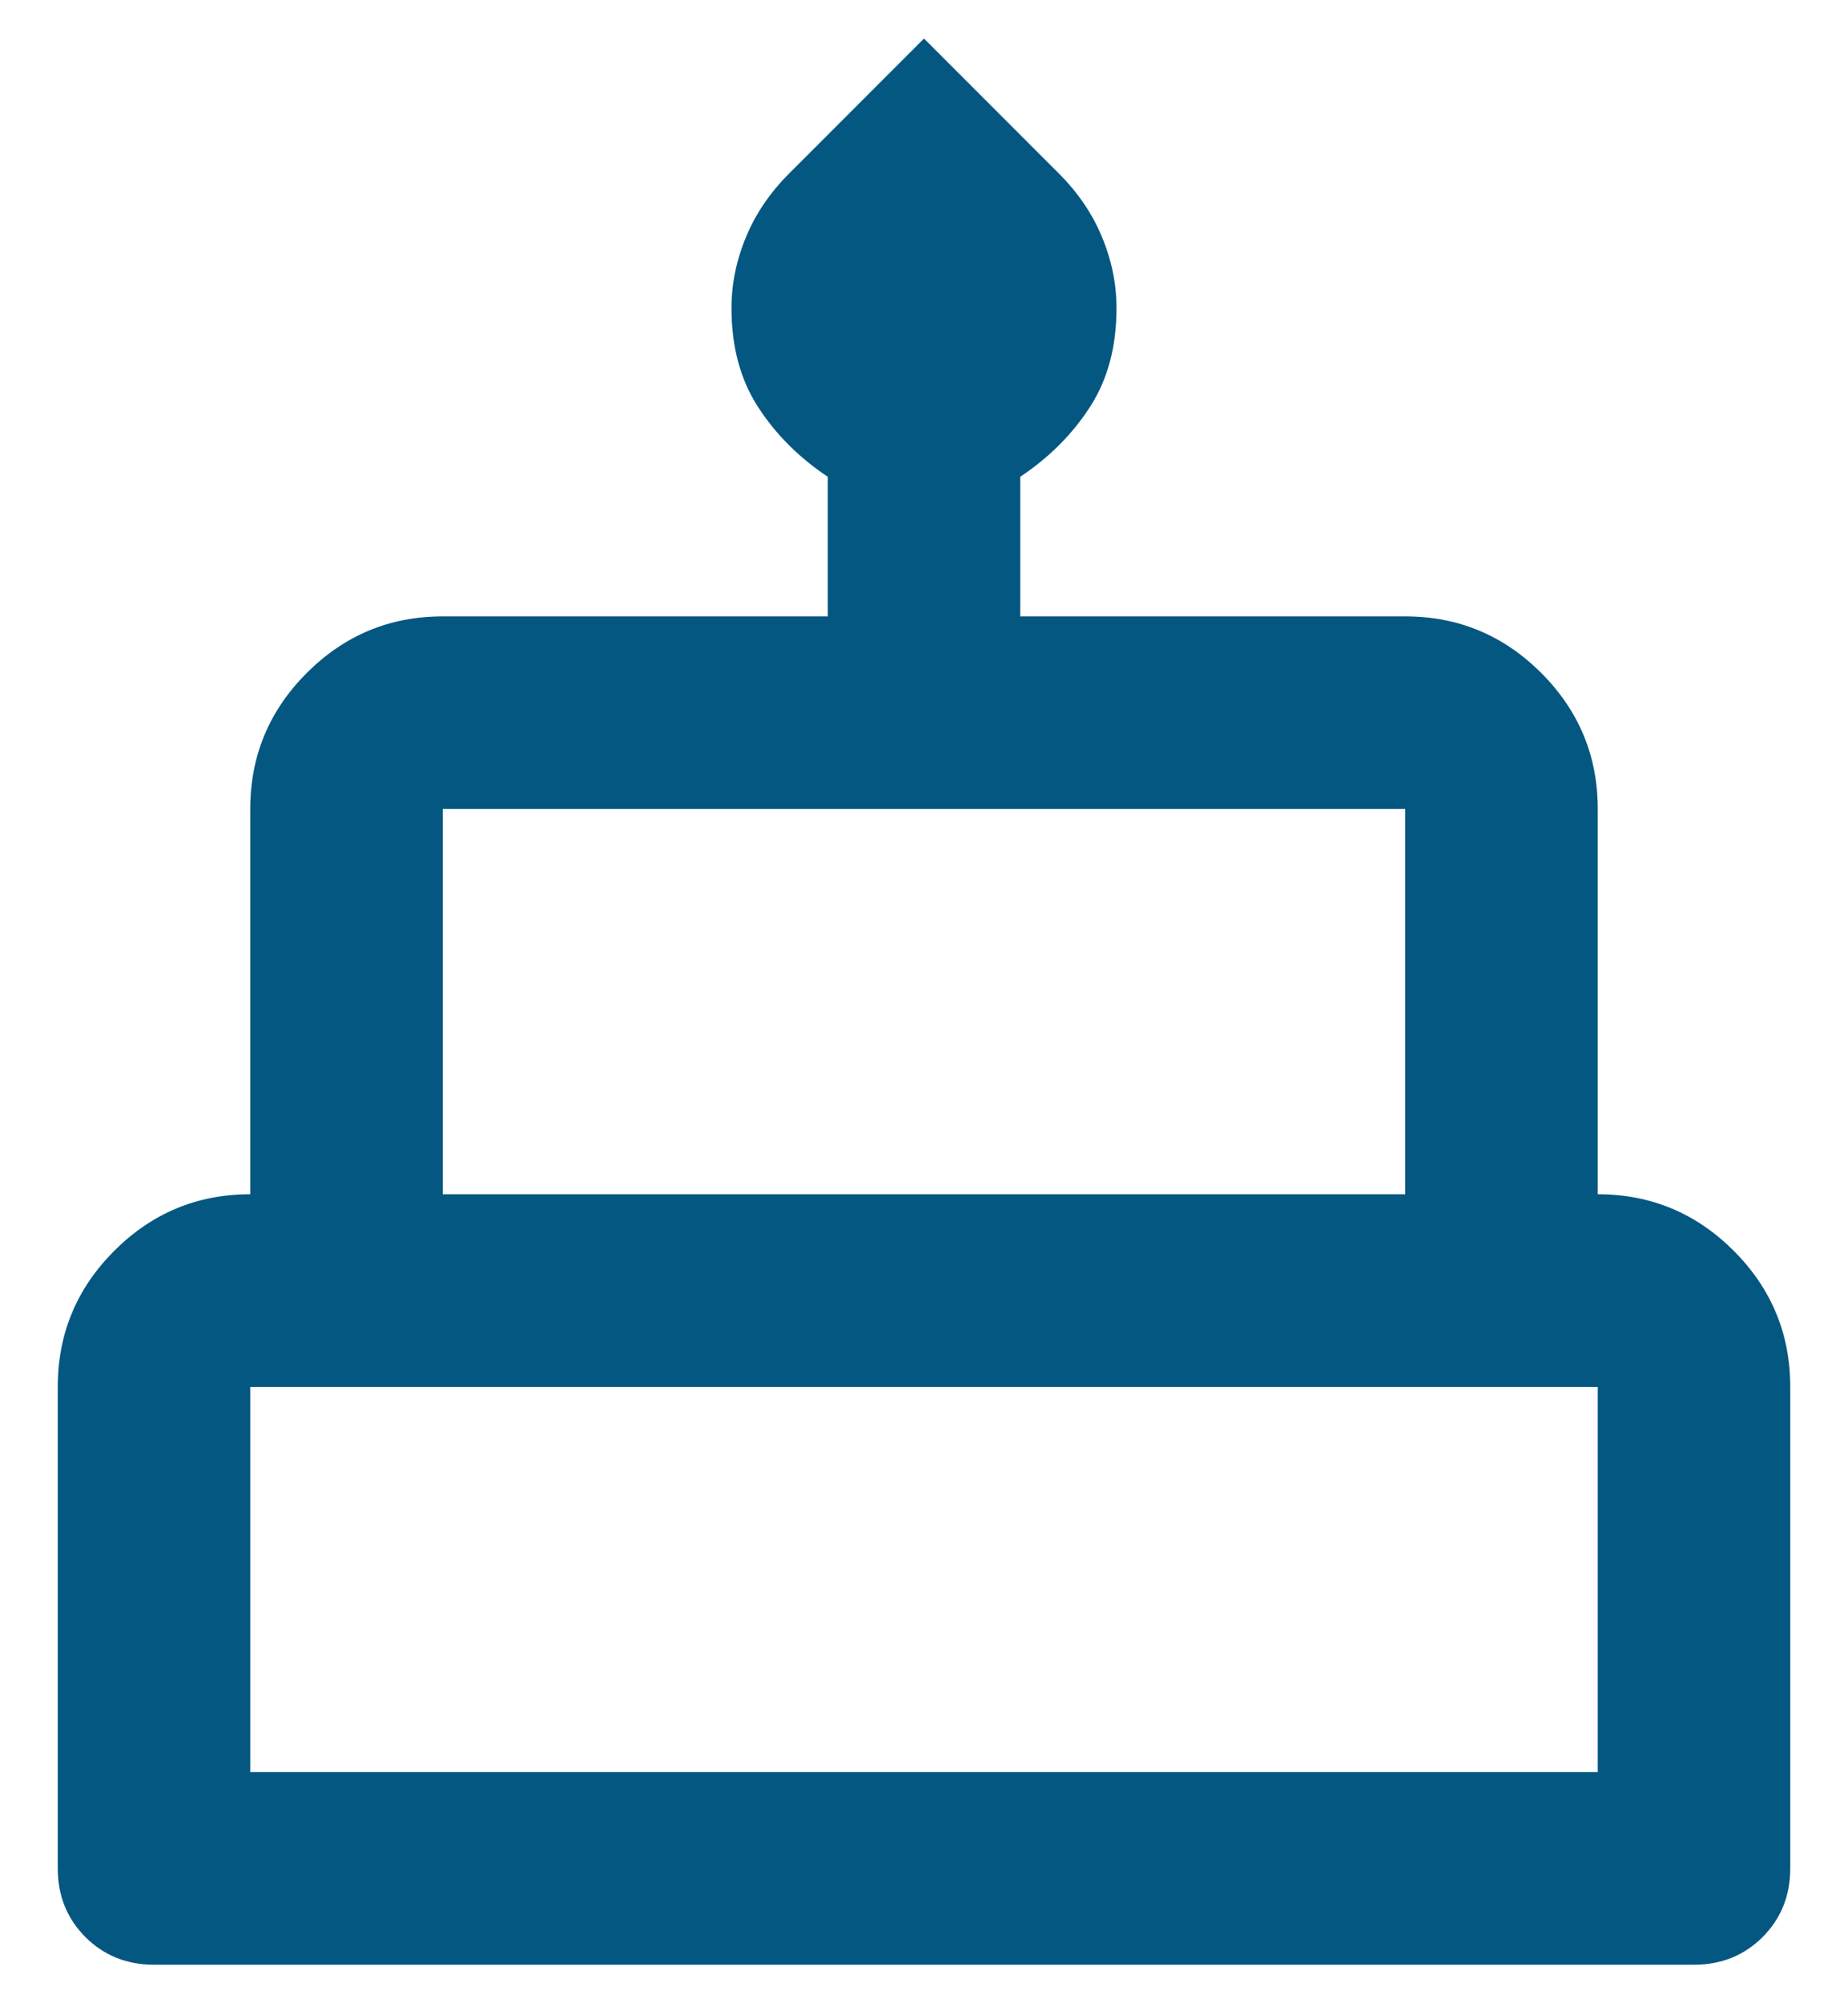 <svg width="24" height="26" viewBox="0 0 24 26" fill="none" xmlns="http://www.w3.org/2000/svg">
<path d="M2 25.5C1.646 25.5 1.349 25.38 1.109 25.141C0.87 24.901 0.75 24.604 0.75 24.25V18C0.75 17.312 0.995 16.724 1.484 16.234C1.974 15.745 2.562 15.5 3.25 15.5V10.5C3.25 9.812 3.495 9.224 3.984 8.734C4.474 8.245 5.062 8 5.75 8H10.75V6.188C10.375 5.938 10.073 5.635 9.844 5.281C9.615 4.927 9.5 4.5 9.5 4C9.5 3.688 9.562 3.38 9.688 3.078C9.812 2.776 10 2.5 10.25 2.25L12 0.5L13.75 2.25C14 2.5 14.188 2.776 14.312 3.078C14.438 3.38 14.5 3.688 14.5 4C14.5 4.5 14.385 4.927 14.156 5.281C13.927 5.635 13.625 5.938 13.25 6.188V8H18.25C18.938 8 19.526 8.245 20.016 8.734C20.505 9.224 20.75 9.812 20.75 10.5V15.5C21.438 15.5 22.026 15.745 22.516 16.234C23.005 16.724 23.25 17.312 23.25 18V24.25C23.25 24.604 23.13 24.901 22.891 25.141C22.651 25.38 22.354 25.5 22 25.5H2ZM5.75 15.5H18.25V10.5H5.75V15.5ZM3.25 23H20.75V18H3.25V23Z" fill="#035781"/>
</svg>
